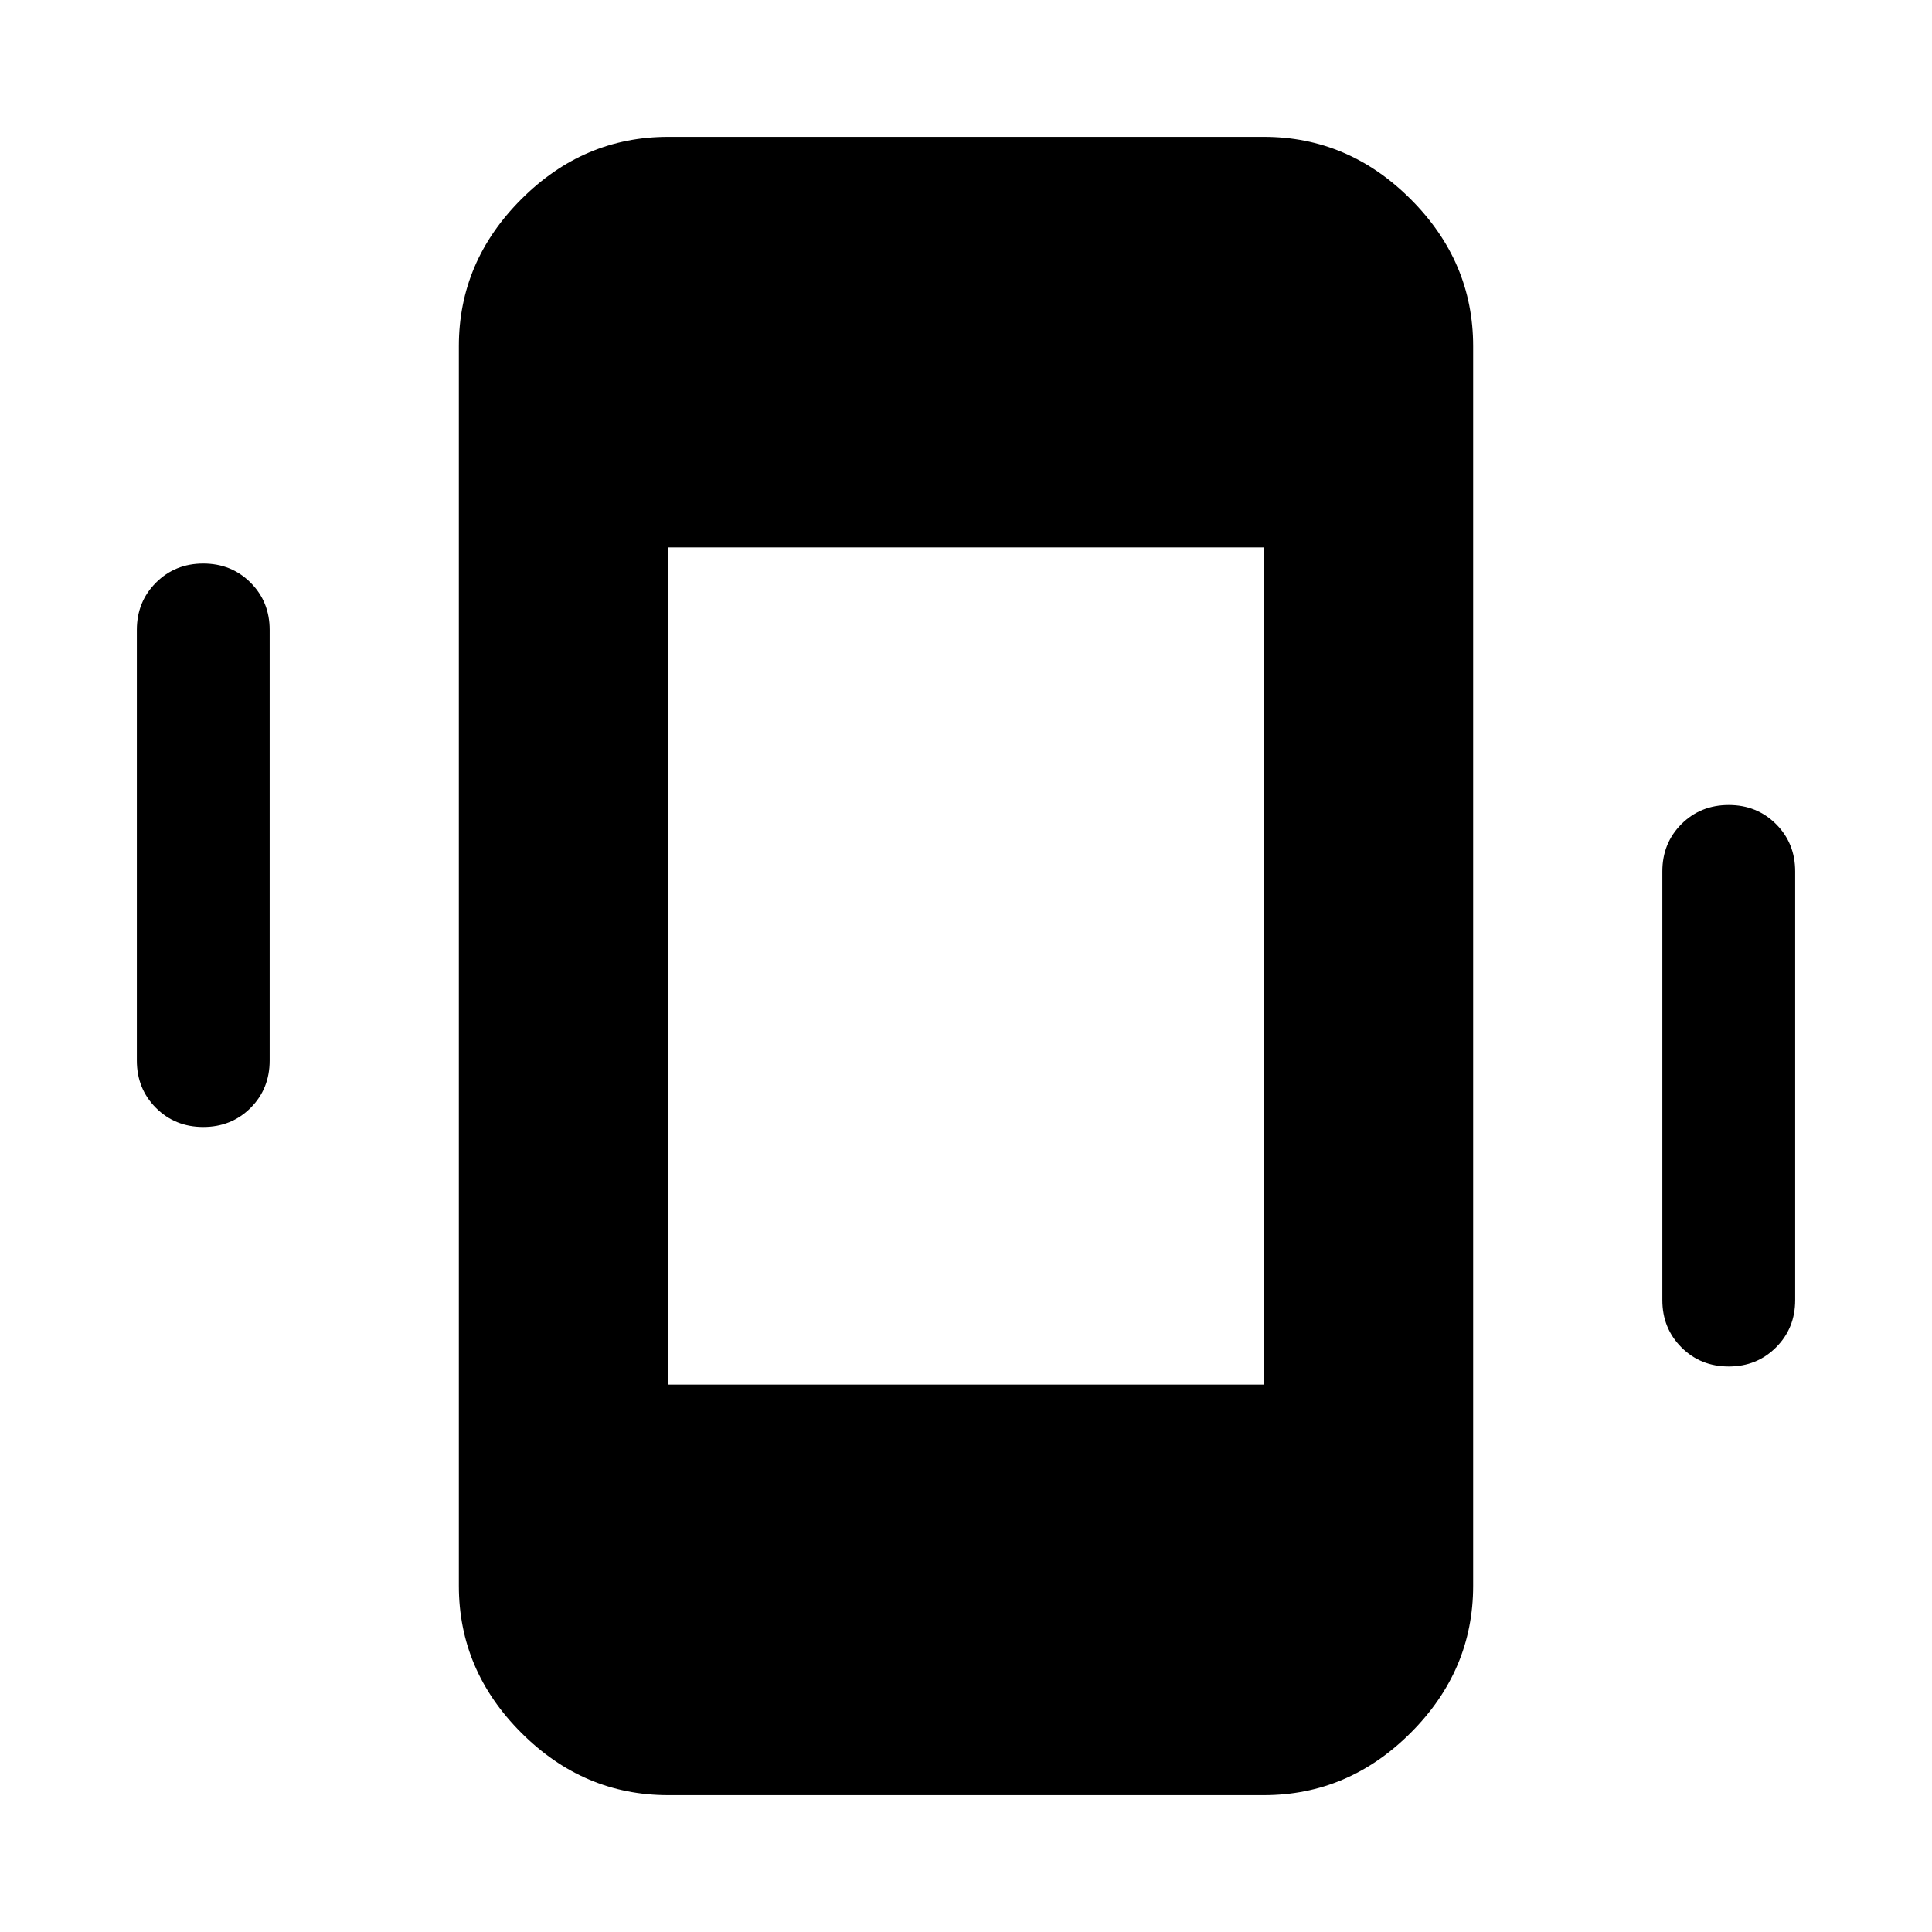 <svg xmlns="http://www.w3.org/2000/svg" height="40" width="40"><path d="M13.833 37.167Q12.083 37.167 10.792 35.875Q9.5 34.583 9.5 32.833V7.167Q9.5 5.417 10.792 4.125Q12.083 2.833 13.833 2.833H26.167Q27.917 2.833 29.208 4.125Q30.5 5.417 30.5 7.167V32.833Q30.5 34.583 29.208 35.875Q27.917 37.167 26.167 37.167ZM13.833 28.667H26.167V11.333H13.833ZM4.208 23.333Q3.625 23.333 3.229 22.938Q2.833 22.542 2.833 21.958V13.042Q2.833 12.458 3.229 12.063Q3.625 11.667 4.208 11.667Q4.792 11.667 5.188 12.063Q5.583 12.458 5.583 13.042V21.958Q5.583 22.542 5.188 22.938Q4.792 23.333 4.208 23.333ZM35.792 28.292Q35.208 28.292 34.812 27.896Q34.417 27.5 34.417 26.917V18.042Q34.417 17.458 34.812 17.062Q35.208 16.667 35.792 16.667Q36.375 16.667 36.771 17.062Q37.167 17.458 37.167 18.042V26.917Q37.167 27.5 36.771 27.896Q36.375 28.292 35.792 28.292Z"/></svg>